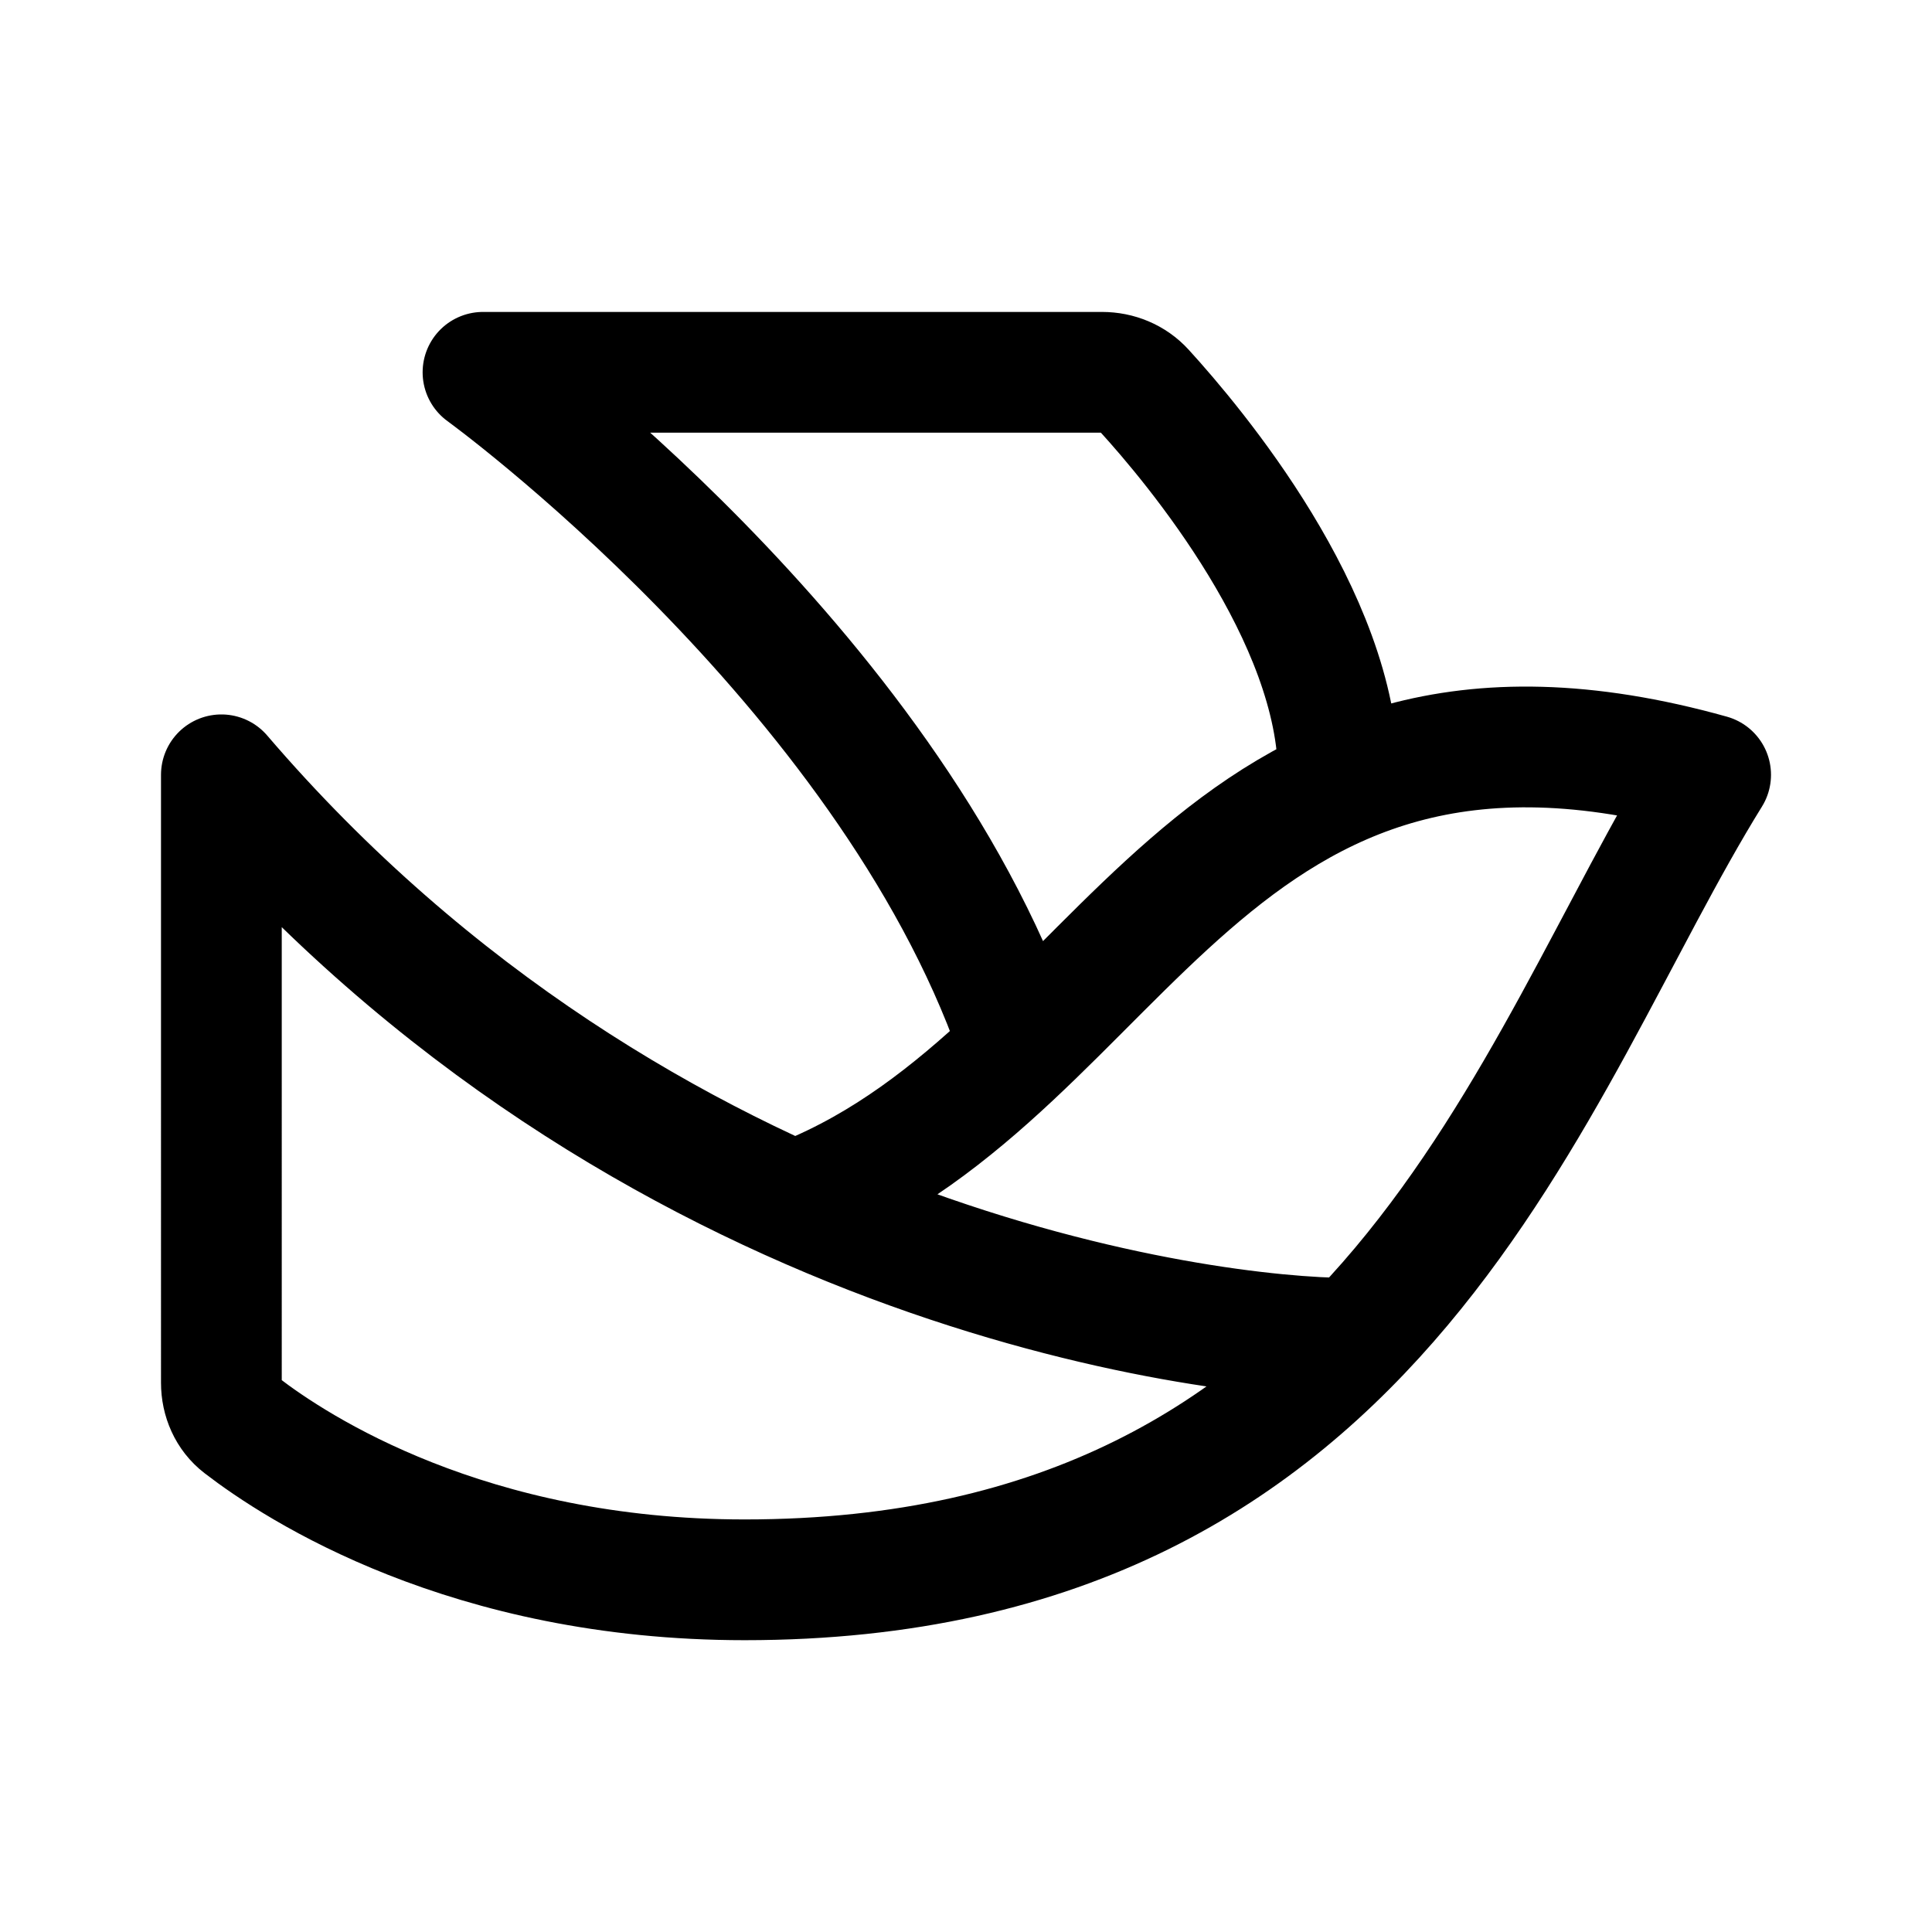 <svg width="192" height="192" viewBox="0 0 192 192" fill="none" xmlns="http://www.w3.org/2000/svg"><path d="M80 119c32-13 40-56 90-42-18 29-32 80-96 80-27.46 0-44.482-11.088-50.016-15.355-1.307-1.007-1.984-2.58-1.984-4.231V77c42 49 98 56 112 56m-33-30C88 66 48 37 48 37h61.515c1.591 0 3.107.62 4.18 1.796C118.689 44.268 133 61.316 133 77" stroke="#000" stroke-width="12" stroke-linecap="round" stroke-linejoin="round"/></svg>